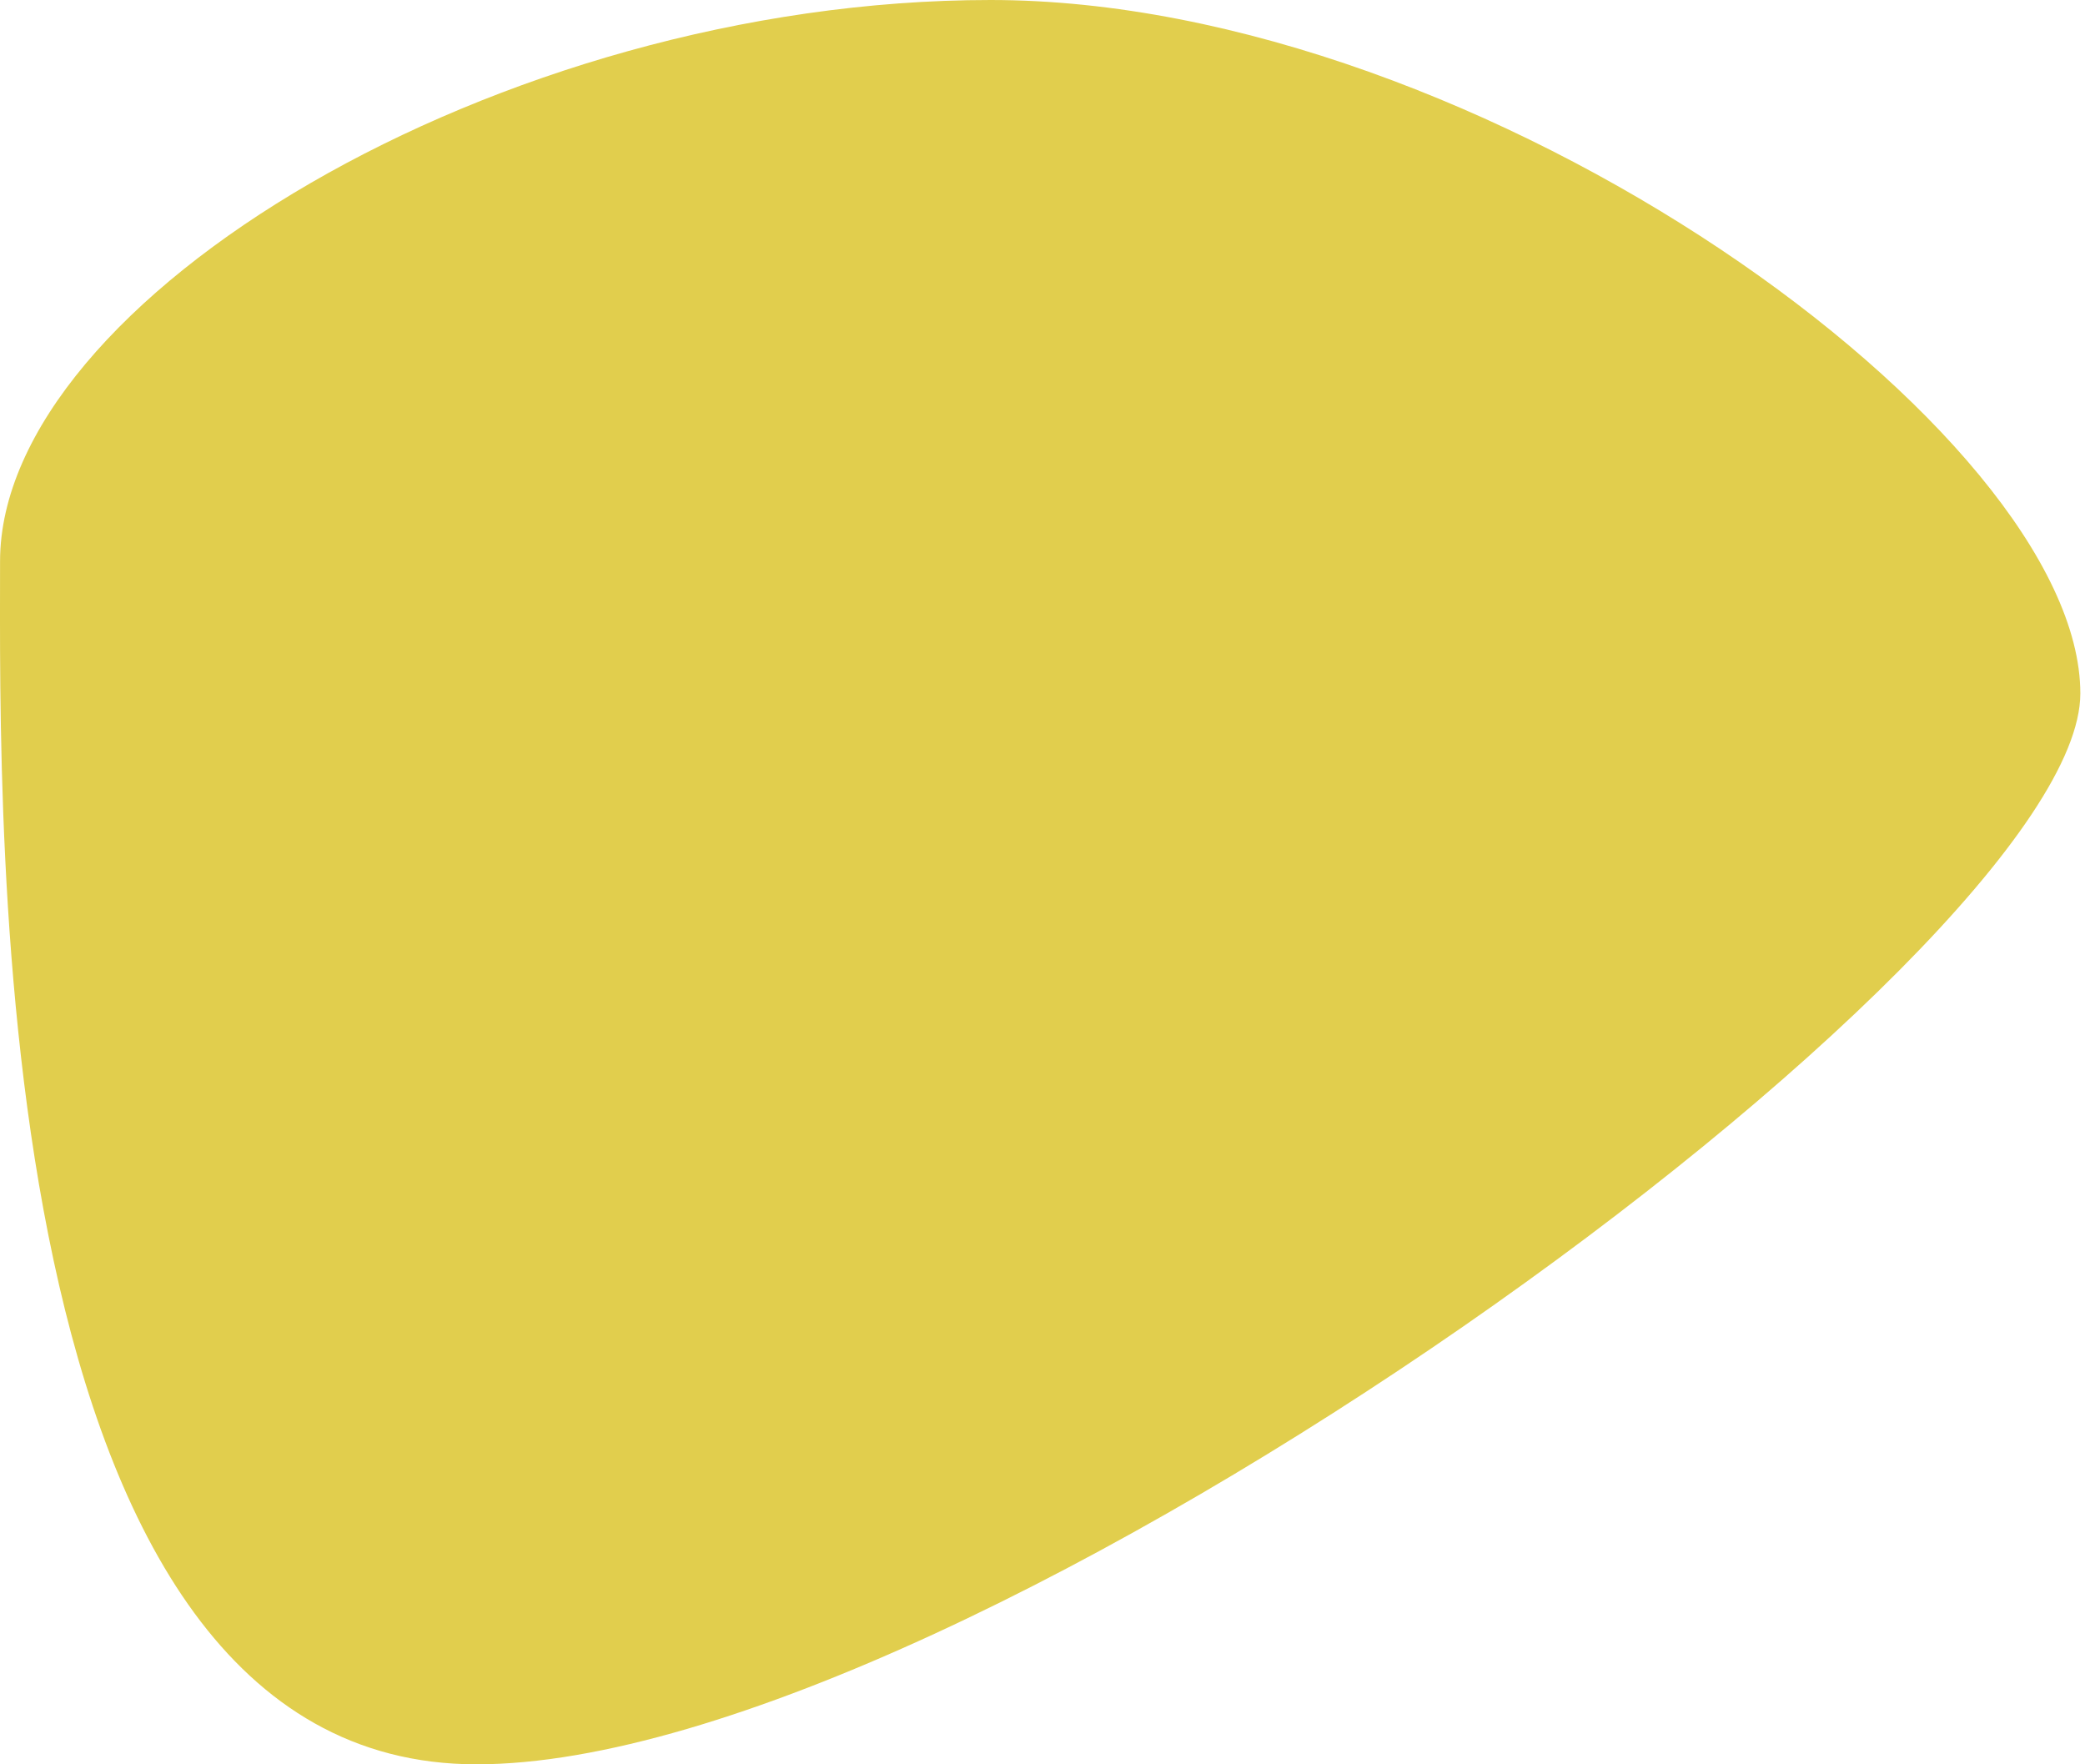 <svg width="221" height="187" viewBox="0 0 221 187" fill="none" xmlns="http://www.w3.org/2000/svg">
<path d="M220.506 73.5C220.506 101.114 102.697 187 50.506 187C-1.685 187 0.006 87.114 0.006 59.5C0.006 31.886 52.815 0 105.006 0C157.197 0 220.506 45.886 220.506 73.5Z" fill="#E1CE4D"/>
</svg>
